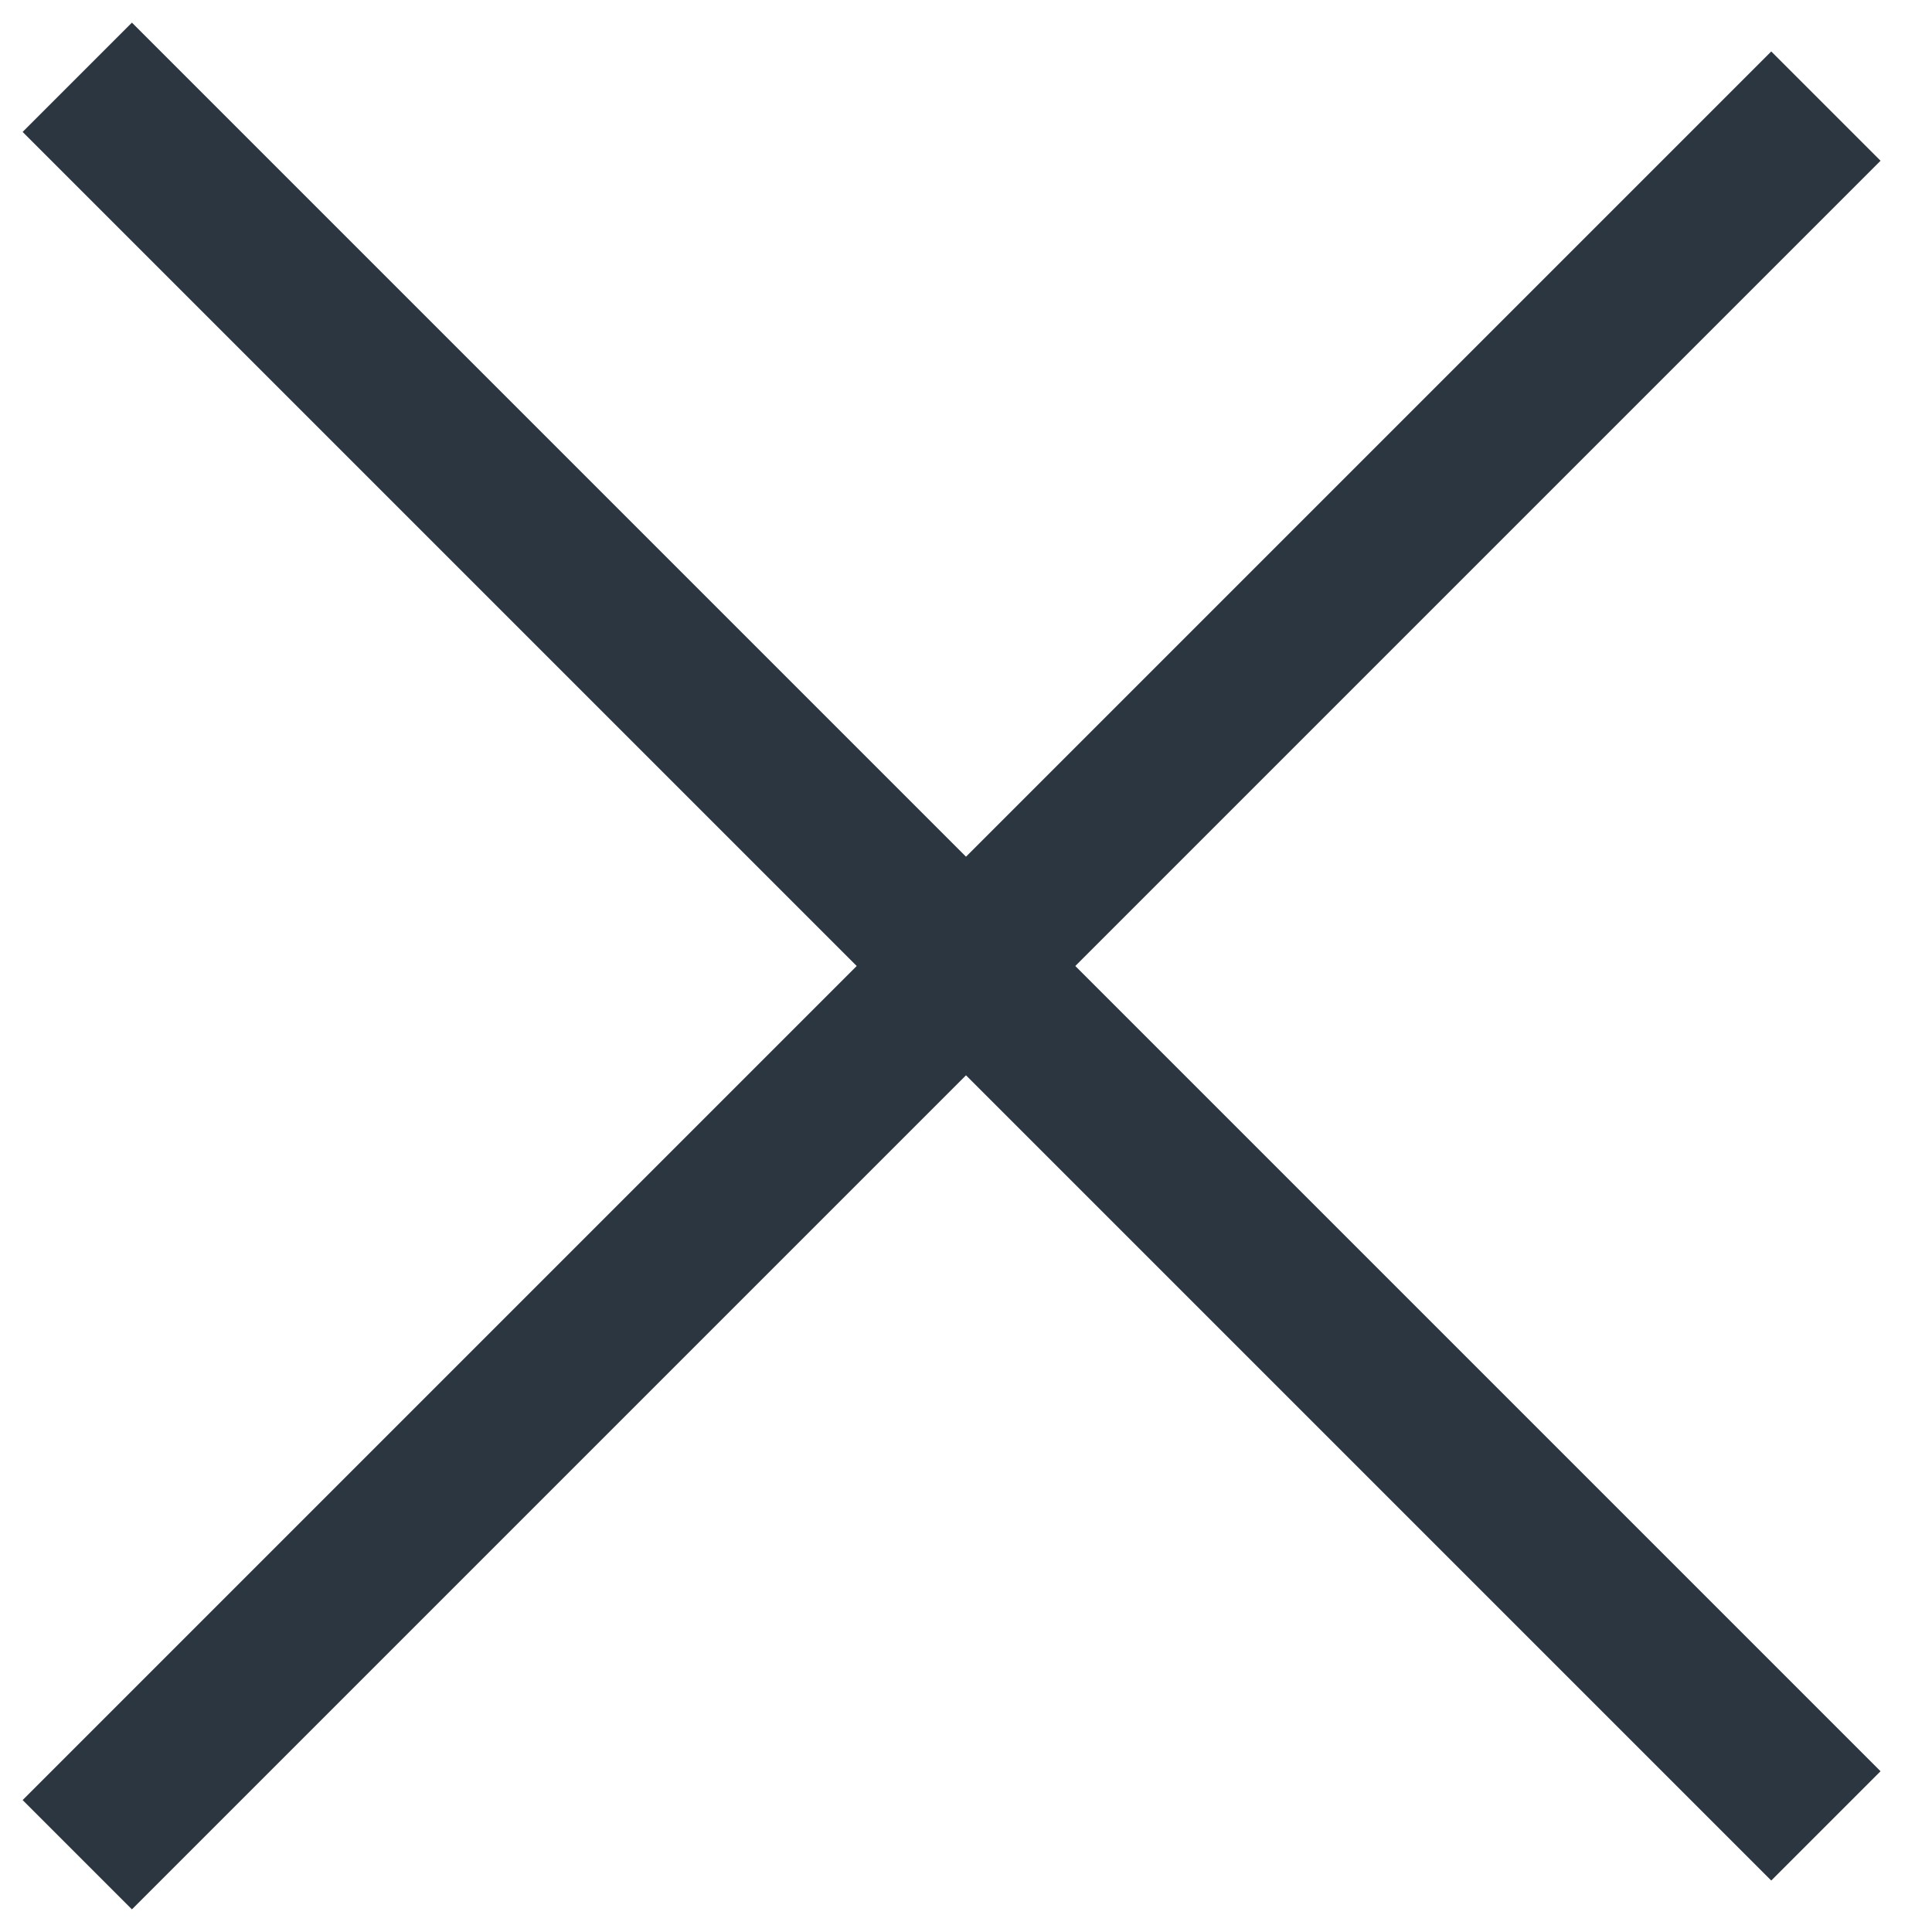 <svg width="25" height="25" viewBox="0 0 25 25" fill="none" xmlns="http://www.w3.org/2000/svg">
<path d="M1 24L23.627 1.373" stroke="#2B3640" stroke-width="2"/>
<path d="M1 1L23.627 23.627" stroke="#2B3640" stroke-width="2"/>
</svg>
